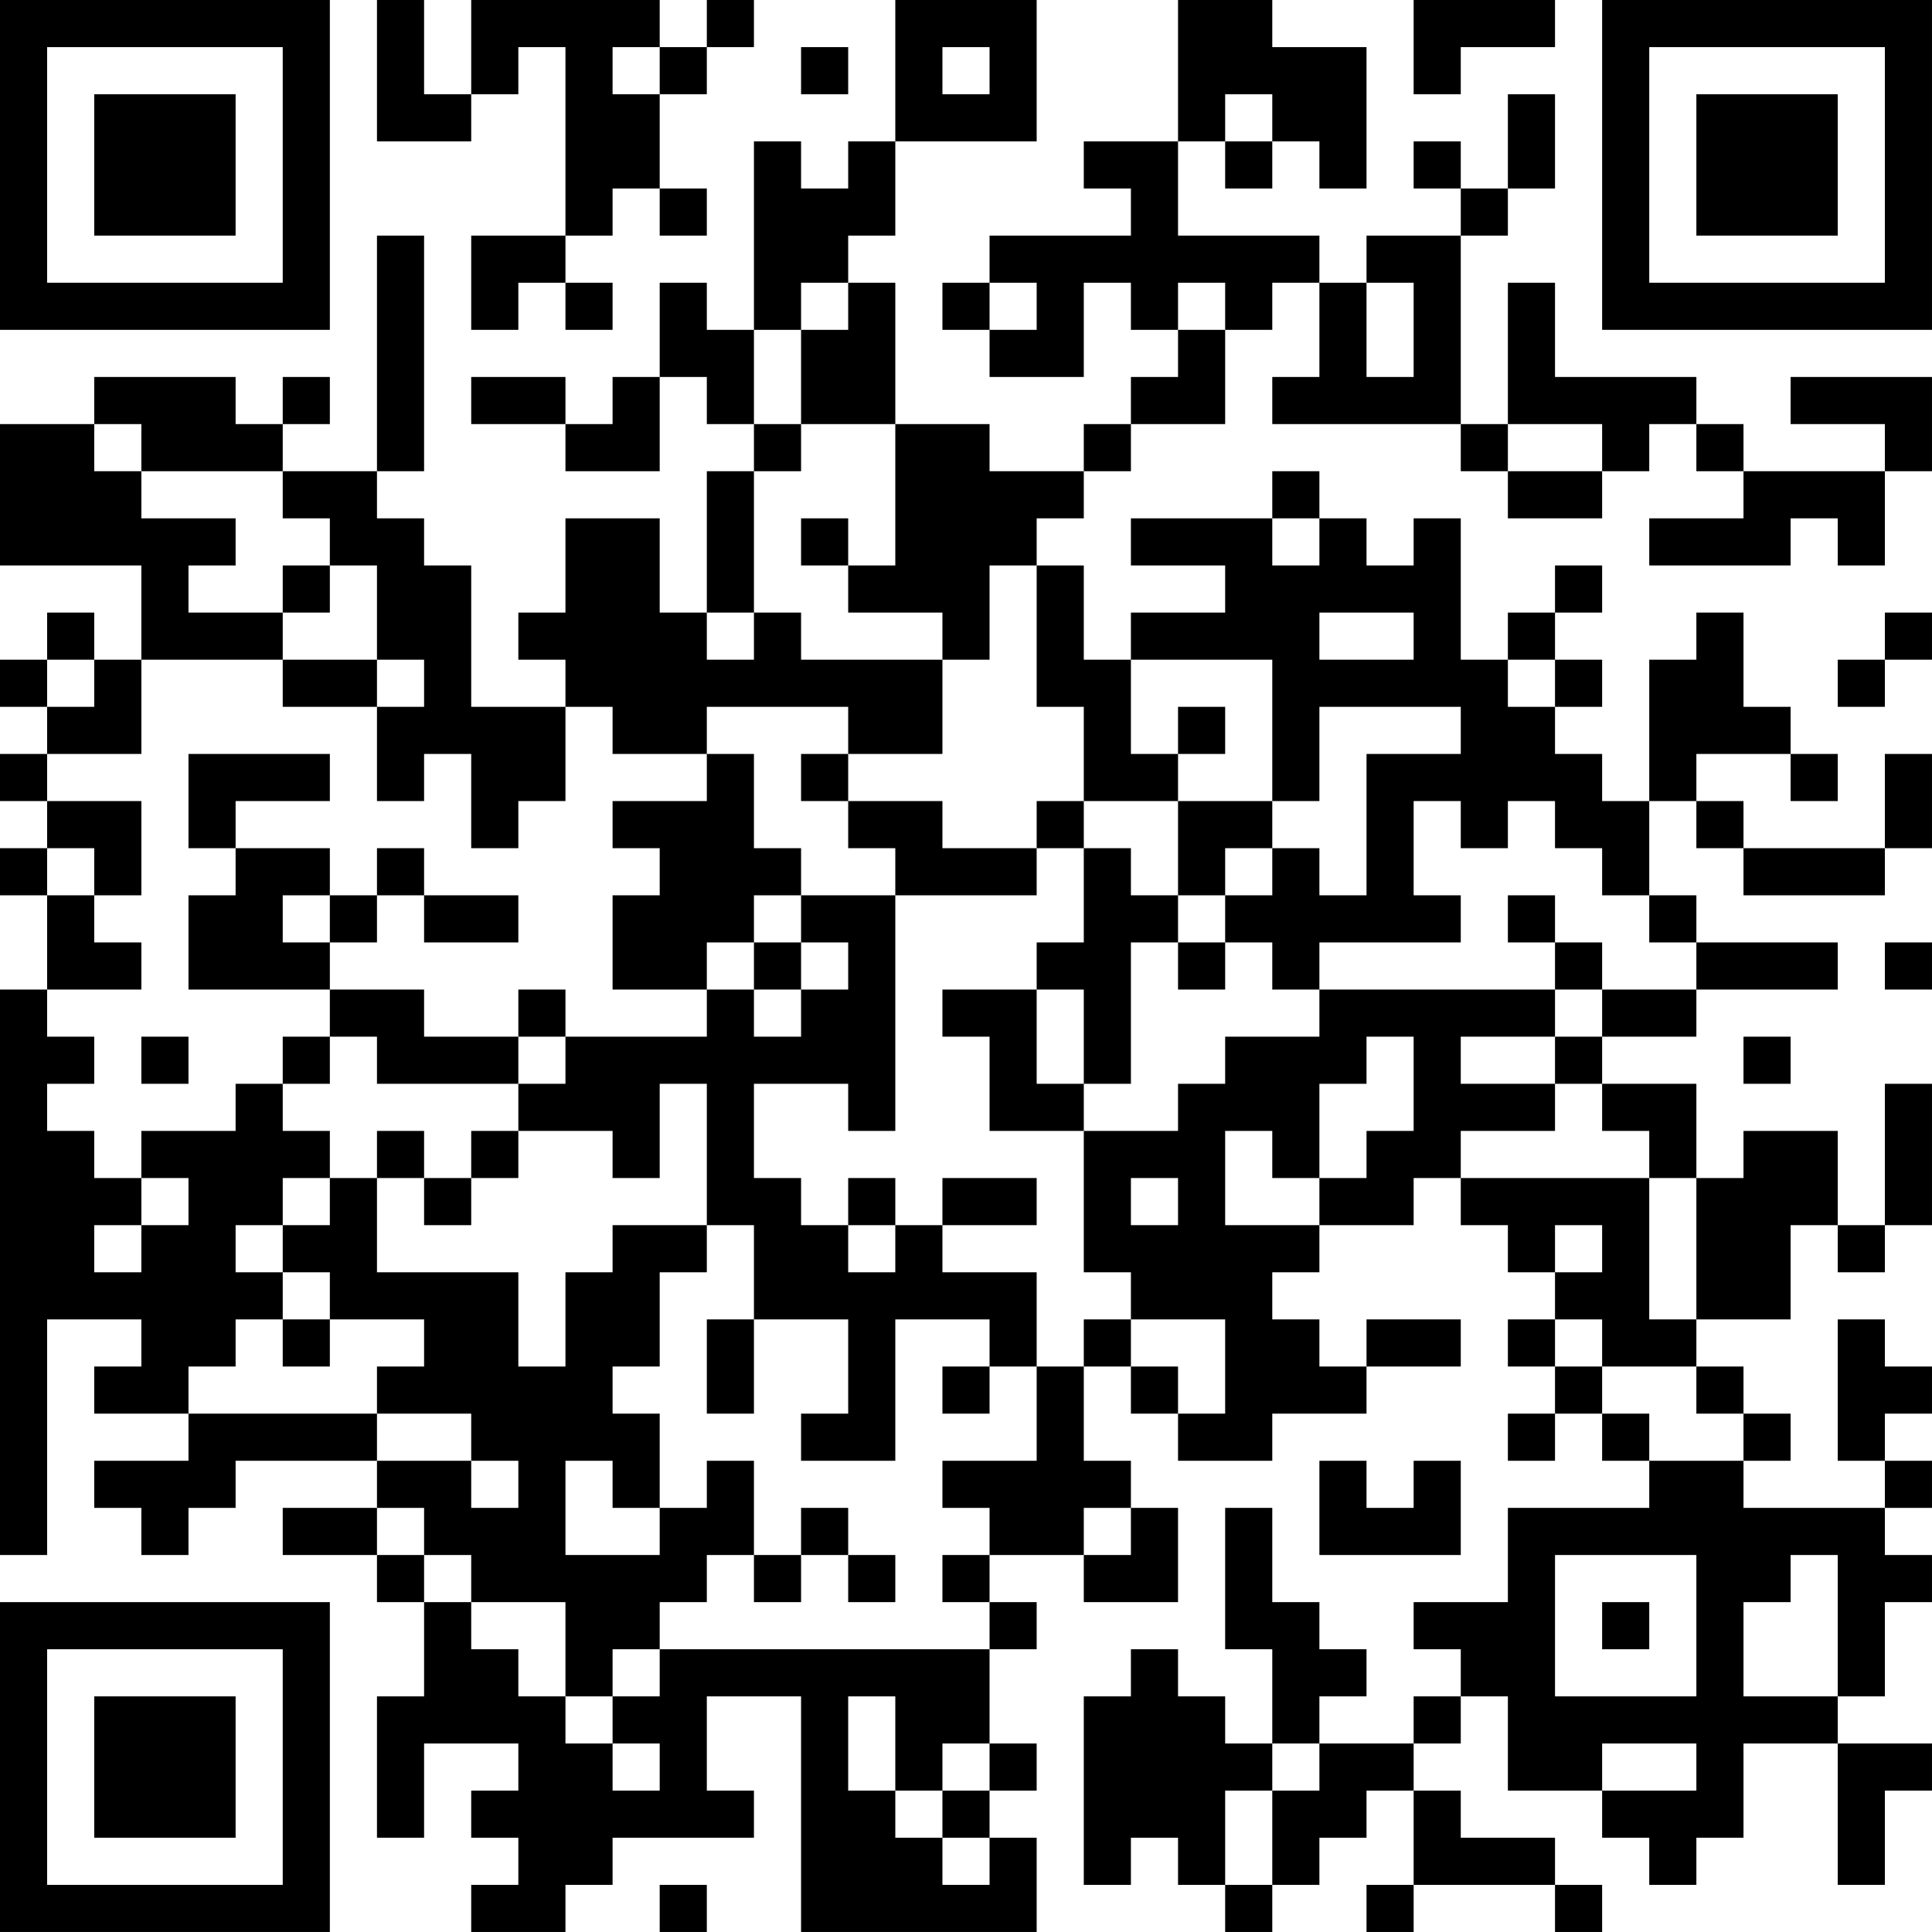 <?xml version="1.0" encoding="UTF-8"?>
<svg xmlns="http://www.w3.org/2000/svg" version="1.1" width="200" height="200" viewBox="0 0 200 200"><rect x="0" y="0" width="200" height="200" fill="#ffffff"/><g transform="scale(4.878)"><g transform="translate(0,0)"><path fill-rule="evenodd" d="M8 0L8 3L10 3L10 2L11 2L11 1L12 1L12 5L10 5L10 7L11 7L11 6L12 6L12 7L13 7L13 6L12 6L12 5L13 5L13 4L14 4L14 5L15 5L15 4L14 4L14 2L15 2L15 1L16 1L16 0L15 0L15 1L14 1L14 0L10 0L10 2L9 2L9 0ZM19 0L19 3L18 3L18 4L17 4L17 3L16 3L16 7L15 7L15 6L14 6L14 8L13 8L13 9L12 9L12 8L10 8L10 9L12 9L12 10L14 10L14 8L15 8L15 9L16 9L16 10L15 10L15 13L14 13L14 11L12 11L12 13L11 13L11 14L12 14L12 15L10 15L10 12L9 12L9 11L8 11L8 10L9 10L9 5L8 5L8 10L6 10L6 9L7 9L7 8L6 8L6 9L5 9L5 8L2 8L2 9L0 9L0 12L3 12L3 14L2 14L2 13L1 13L1 14L0 14L0 15L1 15L1 16L0 16L0 17L1 17L1 18L0 18L0 19L1 19L1 21L0 21L0 33L1 33L1 28L3 28L3 29L2 29L2 30L4 30L4 31L2 31L2 32L3 32L3 33L4 33L4 32L5 32L5 31L8 31L8 32L6 32L6 33L8 33L8 34L9 34L9 36L8 36L8 39L9 39L9 37L11 37L11 38L10 38L10 39L11 39L11 40L10 40L10 41L12 41L12 40L13 40L13 39L16 39L16 38L15 38L15 36L17 36L17 41L22 41L22 39L21 39L21 38L22 38L22 37L21 37L21 35L22 35L22 34L21 34L21 33L23 33L23 34L25 34L25 32L24 32L24 31L23 31L23 29L24 29L24 30L25 30L25 31L27 31L27 30L29 30L29 29L31 29L31 28L29 28L29 29L28 29L28 28L27 28L27 27L28 27L28 26L30 26L30 25L31 25L31 26L32 26L32 27L33 27L33 28L32 28L32 29L33 29L33 30L32 30L32 31L33 31L33 30L34 30L34 31L35 31L35 32L32 32L32 34L30 34L30 35L31 35L31 36L30 36L30 37L28 37L28 36L29 36L29 35L28 35L28 34L27 34L27 32L26 32L26 35L27 35L27 37L26 37L26 36L25 36L25 35L24 35L24 36L23 36L23 40L24 40L24 39L25 39L25 40L26 40L26 41L27 41L27 40L28 40L28 39L29 39L29 38L30 38L30 40L29 40L29 41L30 41L30 40L33 40L33 41L34 41L34 40L33 40L33 39L31 39L31 38L30 38L30 37L31 37L31 36L32 36L32 38L34 38L34 39L35 39L35 40L36 40L36 39L37 39L37 37L39 37L39 40L40 40L40 38L41 38L41 37L39 37L39 36L40 36L40 34L41 34L41 33L40 33L40 32L41 32L41 31L40 31L40 30L41 30L41 29L40 29L40 28L39 28L39 31L40 31L40 32L37 32L37 31L38 31L38 30L37 30L37 29L36 29L36 28L38 28L38 26L39 26L39 27L40 27L40 26L41 26L41 23L40 23L40 26L39 26L39 24L37 24L37 25L36 25L36 23L34 23L34 22L36 22L36 21L39 21L39 20L36 20L36 19L35 19L35 17L36 17L36 18L37 18L37 19L40 19L40 18L41 18L41 16L40 16L40 18L37 18L37 17L36 17L36 16L38 16L38 17L39 17L39 16L38 16L38 15L37 15L37 13L36 13L36 14L35 14L35 17L34 17L34 16L33 16L33 15L34 15L34 14L33 14L33 13L34 13L34 12L33 12L33 13L32 13L32 14L31 14L31 11L30 11L30 12L29 12L29 11L28 11L28 10L27 10L27 11L24 11L24 12L26 12L26 13L24 13L24 14L23 14L23 12L22 12L22 11L23 11L23 10L24 10L24 9L26 9L26 7L27 7L27 6L28 6L28 8L27 8L27 9L31 9L31 10L32 10L32 11L34 11L34 10L35 10L35 9L36 9L36 10L37 10L37 11L35 11L35 12L38 12L38 11L39 11L39 12L40 12L40 10L41 10L41 8L38 8L38 9L40 9L40 10L37 10L37 9L36 9L36 8L33 8L33 6L32 6L32 9L31 9L31 5L32 5L32 4L33 4L33 2L32 2L32 4L31 4L31 3L30 3L30 4L31 4L31 5L29 5L29 6L28 6L28 5L25 5L25 3L26 3L26 4L27 4L27 3L28 3L28 4L29 4L29 1L27 1L27 0L25 0L25 3L23 3L23 4L24 4L24 5L21 5L21 6L20 6L20 7L21 7L21 8L23 8L23 6L24 6L24 7L25 7L25 8L24 8L24 9L23 9L23 10L21 10L21 9L19 9L19 6L18 6L18 5L19 5L19 3L22 3L22 0ZM30 0L30 2L31 2L31 1L33 1L33 0ZM13 1L13 2L14 2L14 1ZM17 1L17 2L18 2L18 1ZM20 1L20 2L21 2L21 1ZM26 2L26 3L27 3L27 2ZM17 6L17 7L16 7L16 9L17 9L17 10L16 10L16 13L15 13L15 14L16 14L16 13L17 13L17 14L20 14L20 16L18 16L18 15L15 15L15 16L13 16L13 15L12 15L12 17L11 17L11 18L10 18L10 16L9 16L9 17L8 17L8 15L9 15L9 14L8 14L8 12L7 12L7 11L6 11L6 10L3 10L3 9L2 9L2 10L3 10L3 11L5 11L5 12L4 12L4 13L6 13L6 14L3 14L3 16L1 16L1 17L3 17L3 19L2 19L2 18L1 18L1 19L2 19L2 20L3 20L3 21L1 21L1 22L2 22L2 23L1 23L1 24L2 24L2 25L3 25L3 26L2 26L2 27L3 27L3 26L4 26L4 25L3 25L3 24L5 24L5 23L6 23L6 24L7 24L7 25L6 25L6 26L5 26L5 27L6 27L6 28L5 28L5 29L4 29L4 30L8 30L8 31L10 31L10 32L11 32L11 31L10 31L10 30L8 30L8 29L9 29L9 28L7 28L7 27L6 27L6 26L7 26L7 25L8 25L8 27L11 27L11 29L12 29L12 27L13 27L13 26L15 26L15 27L14 27L14 29L13 29L13 30L14 30L14 32L13 32L13 31L12 31L12 33L14 33L14 32L15 32L15 31L16 31L16 33L15 33L15 34L14 34L14 35L13 35L13 36L12 36L12 34L10 34L10 33L9 33L9 32L8 32L8 33L9 33L9 34L10 34L10 35L11 35L11 36L12 36L12 37L13 37L13 38L14 38L14 37L13 37L13 36L14 36L14 35L21 35L21 34L20 34L20 33L21 33L21 32L20 32L20 31L22 31L22 29L23 29L23 28L24 28L24 29L25 29L25 30L26 30L26 28L24 28L24 27L23 27L23 24L25 24L25 23L26 23L26 22L28 22L28 21L33 21L33 22L31 22L31 23L33 23L33 24L31 24L31 25L35 25L35 28L36 28L36 25L35 25L35 24L34 24L34 23L33 23L33 22L34 22L34 21L36 21L36 20L35 20L35 19L34 19L34 18L33 18L33 17L32 17L32 18L31 18L31 17L30 17L30 19L31 19L31 20L28 20L28 21L27 21L27 20L26 20L26 19L27 19L27 18L28 18L28 19L29 19L29 16L31 16L31 15L28 15L28 17L27 17L27 14L24 14L24 16L25 16L25 17L23 17L23 15L22 15L22 12L21 12L21 14L20 14L20 13L18 13L18 12L19 12L19 9L17 9L17 7L18 7L18 6ZM21 6L21 7L22 7L22 6ZM25 6L25 7L26 7L26 6ZM29 6L29 8L30 8L30 6ZM32 9L32 10L34 10L34 9ZM17 11L17 12L18 12L18 11ZM27 11L27 12L28 12L28 11ZM6 12L6 13L7 13L7 12ZM28 13L28 14L30 14L30 13ZM40 13L40 14L39 14L39 15L40 15L40 14L41 14L41 13ZM1 14L1 15L2 15L2 14ZM6 14L6 15L8 15L8 14ZM32 14L32 15L33 15L33 14ZM25 15L25 16L26 16L26 15ZM4 16L4 18L5 18L5 19L4 19L4 21L7 21L7 22L6 22L6 23L7 23L7 22L8 22L8 23L11 23L11 24L10 24L10 25L9 25L9 24L8 24L8 25L9 25L9 26L10 26L10 25L11 25L11 24L13 24L13 25L14 25L14 23L15 23L15 26L16 26L16 28L15 28L15 30L16 30L16 28L18 28L18 30L17 30L17 31L19 31L19 28L21 28L21 29L20 29L20 30L21 30L21 29L22 29L22 27L20 27L20 26L22 26L22 25L20 25L20 26L19 26L19 25L18 25L18 26L17 26L17 25L16 25L16 23L18 23L18 24L19 24L19 19L22 19L22 18L23 18L23 20L22 20L22 21L20 21L20 22L21 22L21 24L23 24L23 23L24 23L24 20L25 20L25 21L26 21L26 20L25 20L25 19L26 19L26 18L27 18L27 17L25 17L25 19L24 19L24 18L23 18L23 17L22 17L22 18L20 18L20 17L18 17L18 16L17 16L17 17L18 17L18 18L19 18L19 19L17 19L17 18L16 18L16 16L15 16L15 17L13 17L13 18L14 18L14 19L13 19L13 21L15 21L15 22L12 22L12 21L11 21L11 22L9 22L9 21L7 21L7 20L8 20L8 19L9 19L9 20L11 20L11 19L9 19L9 18L8 18L8 19L7 19L7 18L5 18L5 17L7 17L7 16ZM6 19L6 20L7 20L7 19ZM16 19L16 20L15 20L15 21L16 21L16 22L17 22L17 21L18 21L18 20L17 20L17 19ZM32 19L32 20L33 20L33 21L34 21L34 20L33 20L33 19ZM16 20L16 21L17 21L17 20ZM40 20L40 21L41 21L41 20ZM22 21L22 23L23 23L23 21ZM3 22L3 23L4 23L4 22ZM11 22L11 23L12 23L12 22ZM29 22L29 23L28 23L28 25L27 25L27 24L26 24L26 26L28 26L28 25L29 25L29 24L30 24L30 22ZM37 22L37 23L38 23L38 22ZM24 25L24 26L25 26L25 25ZM18 26L18 27L19 27L19 26ZM33 26L33 27L34 27L34 26ZM6 28L6 29L7 29L7 28ZM33 28L33 29L34 29L34 30L35 30L35 31L37 31L37 30L36 30L36 29L34 29L34 28ZM28 31L28 33L31 33L31 31L30 31L30 32L29 32L29 31ZM17 32L17 33L16 33L16 34L17 34L17 33L18 33L18 34L19 34L19 33L18 33L18 32ZM23 32L23 33L24 33L24 32ZM33 33L33 36L36 36L36 33ZM38 33L38 34L37 34L37 36L39 36L39 33ZM34 34L34 35L35 35L35 34ZM18 36L18 38L19 38L19 39L20 39L20 40L21 40L21 39L20 39L20 38L21 38L21 37L20 37L20 38L19 38L19 36ZM27 37L27 38L26 38L26 40L27 40L27 38L28 38L28 37ZM34 37L34 38L36 38L36 37ZM14 40L14 41L15 41L15 40ZM0 0L0 7L7 7L7 0ZM1 1L1 6L6 6L6 1ZM2 2L2 5L5 5L5 2ZM34 0L34 7L41 7L41 0ZM35 1L35 6L40 6L40 1ZM36 2L36 5L39 5L39 2ZM0 34L0 41L7 41L7 34ZM1 35L1 40L6 40L6 35ZM2 36L2 39L5 39L5 36Z" fill="#000000"/></g></g></svg>
